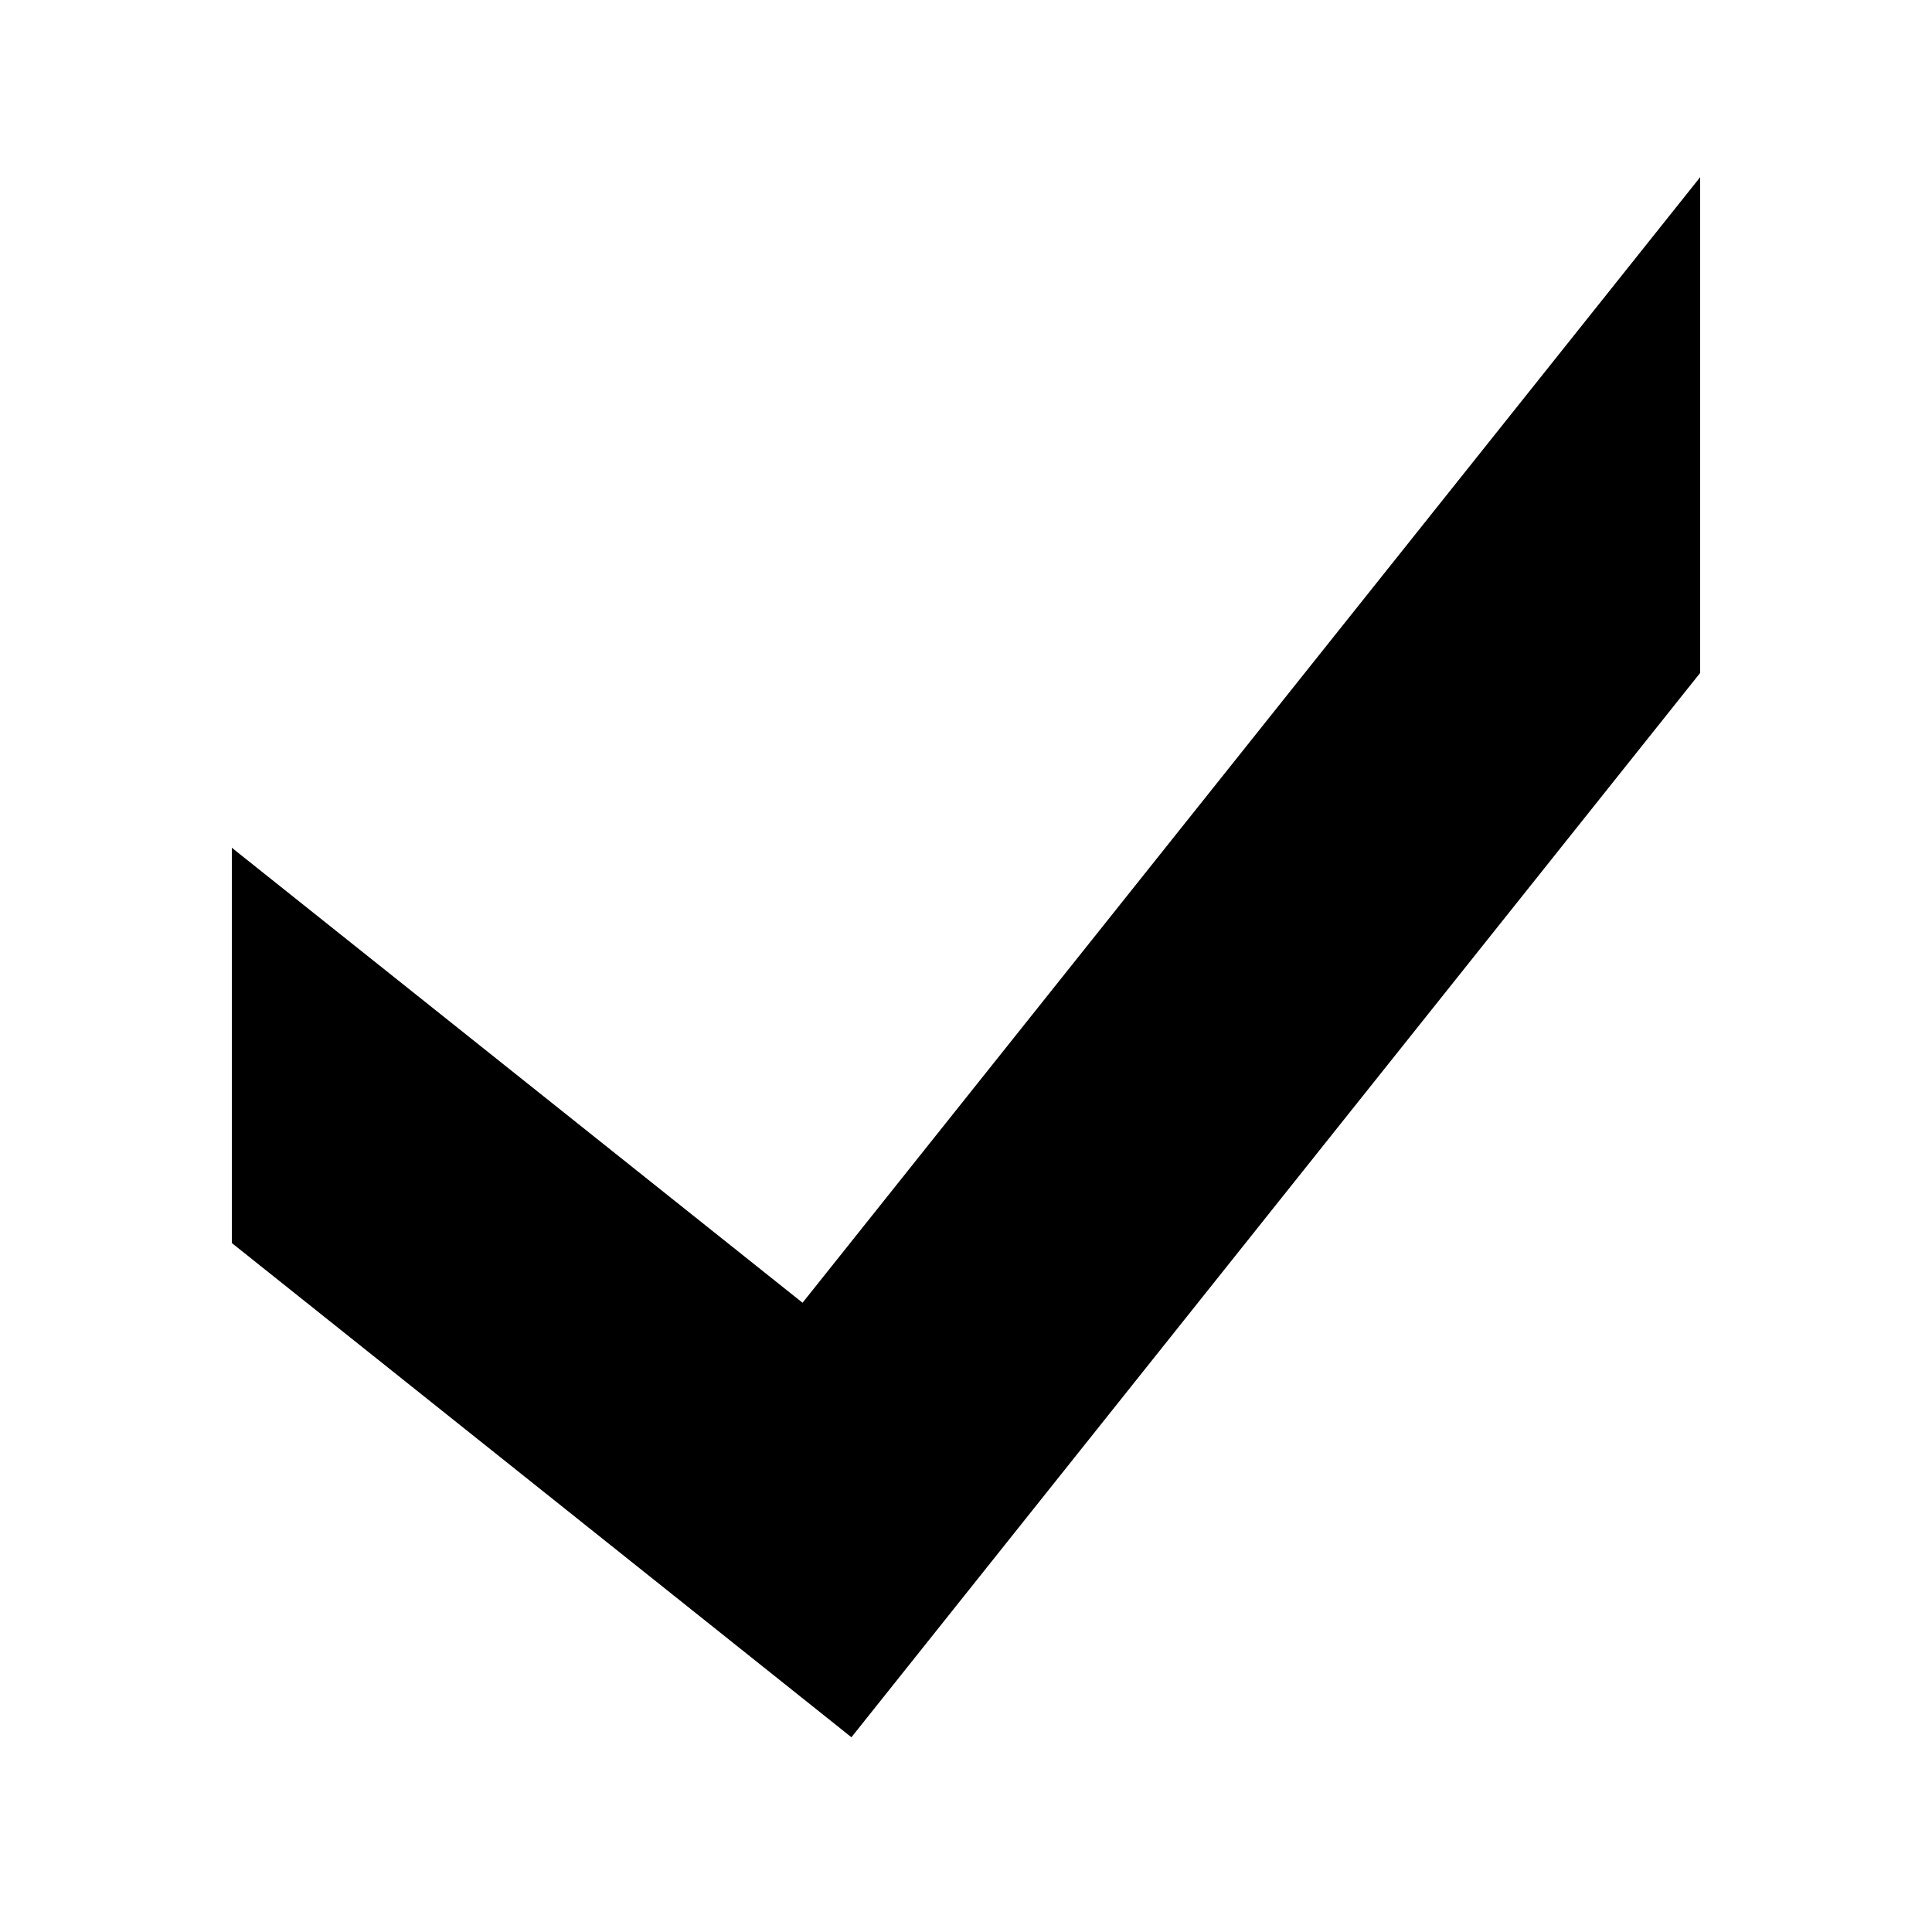 <?xml version="1.0" encoding="UTF-8"?><svg id="Layer_1" xmlns="http://www.w3.org/2000/svg" viewBox="0 0 100 100"><polygon points="41.54 67.43 12 43.88 12 64.34 44.07 89.92 88 34.83 88 9.17 41.54 67.43"/></svg>